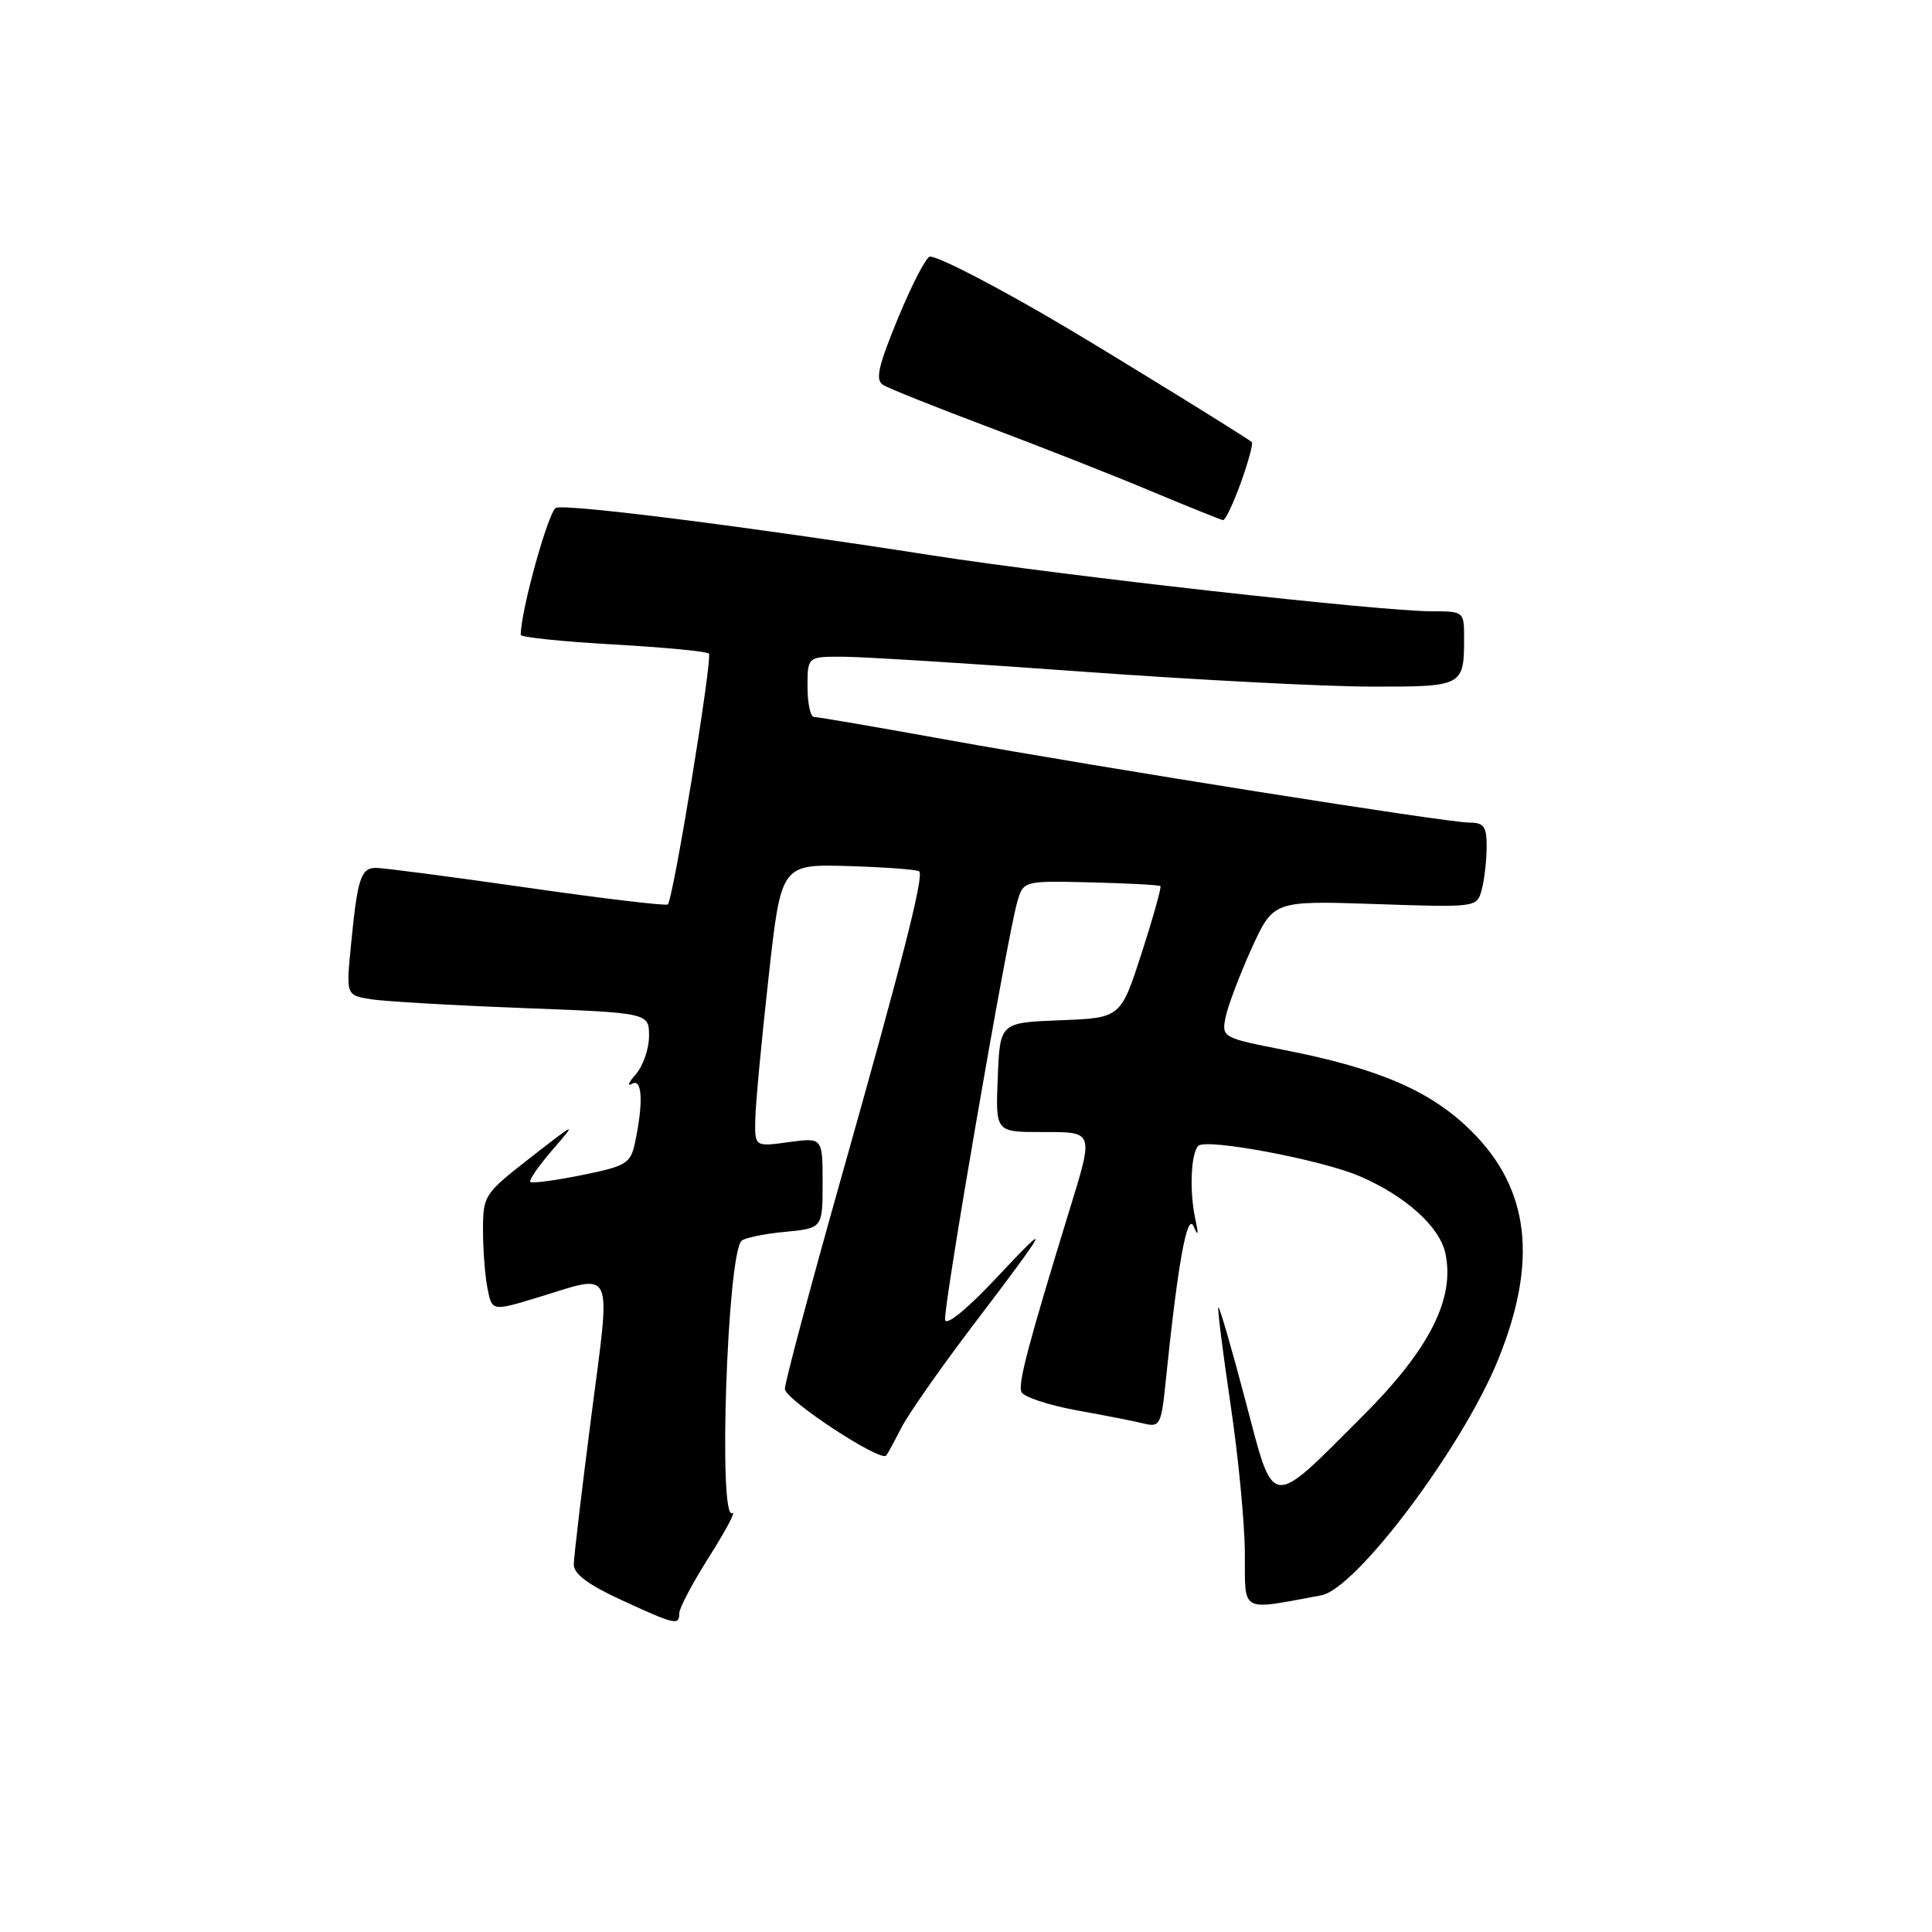 <?xml version="1.0" encoding="UTF-8" standalone="no"?>
<!DOCTYPE svg PUBLIC "-//W3C//DTD SVG 1.1//EN" "http://www.w3.org/Graphics/SVG/1.1/DTD/svg11.dtd" >
<svg xmlns="http://www.w3.org/2000/svg" xmlns:xlink="http://www.w3.org/1999/xlink" version="1.1" viewBox="0 0 256 256">
 <g >
 <path fill="currentColor"
d=" M 90.01 213.75 C 90.01 213.06 91.82 209.66 94.03 206.18 C 96.23 202.70 97.58 200.14 97.02 200.49 C 95.16 201.64 96.36 166.30 98.25 164.42 C 98.64 164.03 101.22 163.49 103.98 163.23 C 109.00 162.75 109.00 162.75 109.00 156.74 C 109.00 150.73 109.00 150.73 104.50 151.34 C 100.00 151.96 100.00 151.96 100.08 148.23 C 100.13 146.18 100.92 137.75 101.84 129.50 C 103.50 114.50 103.50 114.50 112.43 114.76 C 117.34 114.91 121.56 115.22 121.80 115.47 C 122.44 116.11 119.61 127.24 111.34 156.50 C 107.31 170.80 104.00 183.19 104.00 184.04 C 104.00 185.44 116.64 193.75 117.42 192.87 C 117.60 192.67 118.49 191.03 119.41 189.23 C 120.32 187.43 124.57 181.36 128.84 175.73 C 139.16 162.16 139.63 161.21 131.96 169.40 C 128.19 173.42 125.39 175.71 125.23 174.90 C 124.95 173.41 133.38 124.52 134.77 119.60 C 135.59 116.70 135.59 116.70 144.53 116.92 C 149.45 117.04 153.60 117.26 153.76 117.42 C 153.91 117.58 152.80 121.57 151.27 126.29 C 148.50 134.88 148.50 134.88 140.50 135.19 C 132.50 135.50 132.50 135.50 132.21 142.75 C 131.91 150.00 131.91 150.00 137.96 150.00 C 145.06 150.00 144.97 149.74 141.60 160.70 C 136.28 178.03 134.89 183.28 135.33 184.42 C 135.58 185.08 138.87 186.18 142.64 186.87 C 146.42 187.55 150.48 188.35 151.67 188.65 C 153.66 189.13 153.88 188.70 154.43 183.34 C 156.04 167.55 157.30 160.52 158.16 162.50 C 158.78 163.92 158.84 163.63 158.38 161.50 C 157.59 157.88 157.80 152.80 158.78 151.83 C 159.83 150.80 175.03 153.66 180.13 155.84 C 186.20 158.44 190.73 162.50 191.51 166.03 C 192.83 172.05 189.42 178.78 180.60 187.60 C 168.08 200.12 168.88 200.23 164.99 185.45 C 163.18 178.58 161.58 173.09 161.44 173.23 C 161.30 173.38 162.02 179.12 163.04 186.00 C 164.07 192.88 164.93 201.78 164.95 205.80 C 165.00 213.85 164.18 213.40 175.07 211.39 C 179.71 210.54 193.80 191.77 198.51 180.16 C 203.79 167.15 202.70 157.60 195.04 149.95 C 189.69 144.60 182.85 141.62 170.18 139.13 C 161.98 137.52 161.87 137.46 162.39 134.81 C 162.69 133.33 164.23 129.24 165.82 125.73 C 168.72 119.34 168.72 119.34 182.21 119.79 C 195.70 120.25 195.70 120.25 196.34 117.88 C 196.69 116.57 196.98 114.04 196.99 112.25 C 197.00 109.52 196.63 109.00 194.71 109.00 C 191.77 109.00 146.50 101.82 125.11 97.96 C 116.10 96.33 108.34 95.00 107.86 95.00 C 107.39 95.00 107.00 93.20 107.00 91.00 C 107.00 87.00 107.00 87.00 111.75 87.02 C 114.36 87.03 128.65 87.92 143.50 89.00 C 158.35 90.08 175.51 90.97 181.64 90.98 C 193.92 91.00 194.00 90.96 194.00 84.42 C 194.00 81.06 193.92 81.00 189.75 81.00 C 182.89 81.00 140.86 76.29 123.50 73.59 C 98.91 69.75 75.10 66.75 73.67 67.29 C 72.69 67.67 69.00 80.94 69.00 84.12 C 69.00 84.44 74.49 85.01 81.21 85.39 C 87.92 85.77 93.65 86.31 93.93 86.60 C 94.45 87.12 89.22 119.11 88.49 119.84 C 88.27 120.06 79.86 119.06 69.80 117.61 C 59.73 116.17 50.74 114.99 49.82 115.00 C 47.81 115.00 47.37 116.37 46.51 125.19 C 45.85 131.88 45.85 131.88 49.18 132.41 C 51.00 132.69 60.04 133.22 69.25 133.57 C 86.00 134.21 86.00 134.21 86.00 137.28 C 86.00 138.96 85.21 141.24 84.25 142.34 C 83.29 143.44 83.06 144.01 83.75 143.61 C 85.11 142.81 85.27 146.12 84.13 151.46 C 83.55 154.17 82.97 154.52 77.08 155.71 C 73.56 156.42 70.49 156.83 70.27 156.61 C 70.06 156.39 71.37 154.49 73.19 152.38 C 76.48 148.58 76.46 148.59 70.25 153.42 C 64.15 158.18 64.00 158.41 64.00 163.02 C 64.00 165.62 64.27 169.10 64.60 170.75 C 65.20 173.76 65.20 173.76 71.35 171.89 C 81.53 168.79 80.96 167.50 78.34 187.75 C 77.08 197.51 76.04 206.31 76.03 207.30 C 76.01 208.54 77.93 209.98 82.25 211.97 C 89.50 215.31 90.00 215.43 90.01 213.75 Z  M 164.42 63.95 C 165.42 61.17 166.07 58.76 165.87 58.58 C 165.14 57.95 148.34 47.58 141.00 43.23 C 132.31 38.09 124.44 34.00 123.22 34.00 C 122.75 34.00 120.86 37.64 119.02 42.09 C 116.35 48.56 115.95 50.35 117.02 51.01 C 117.76 51.47 124.02 53.97 130.93 56.57 C 137.84 59.17 147.55 62.99 152.50 65.07 C 157.45 67.14 161.75 68.87 162.05 68.92 C 162.36 68.96 163.42 66.73 164.42 63.95 Z "/>
</g>
</svg>